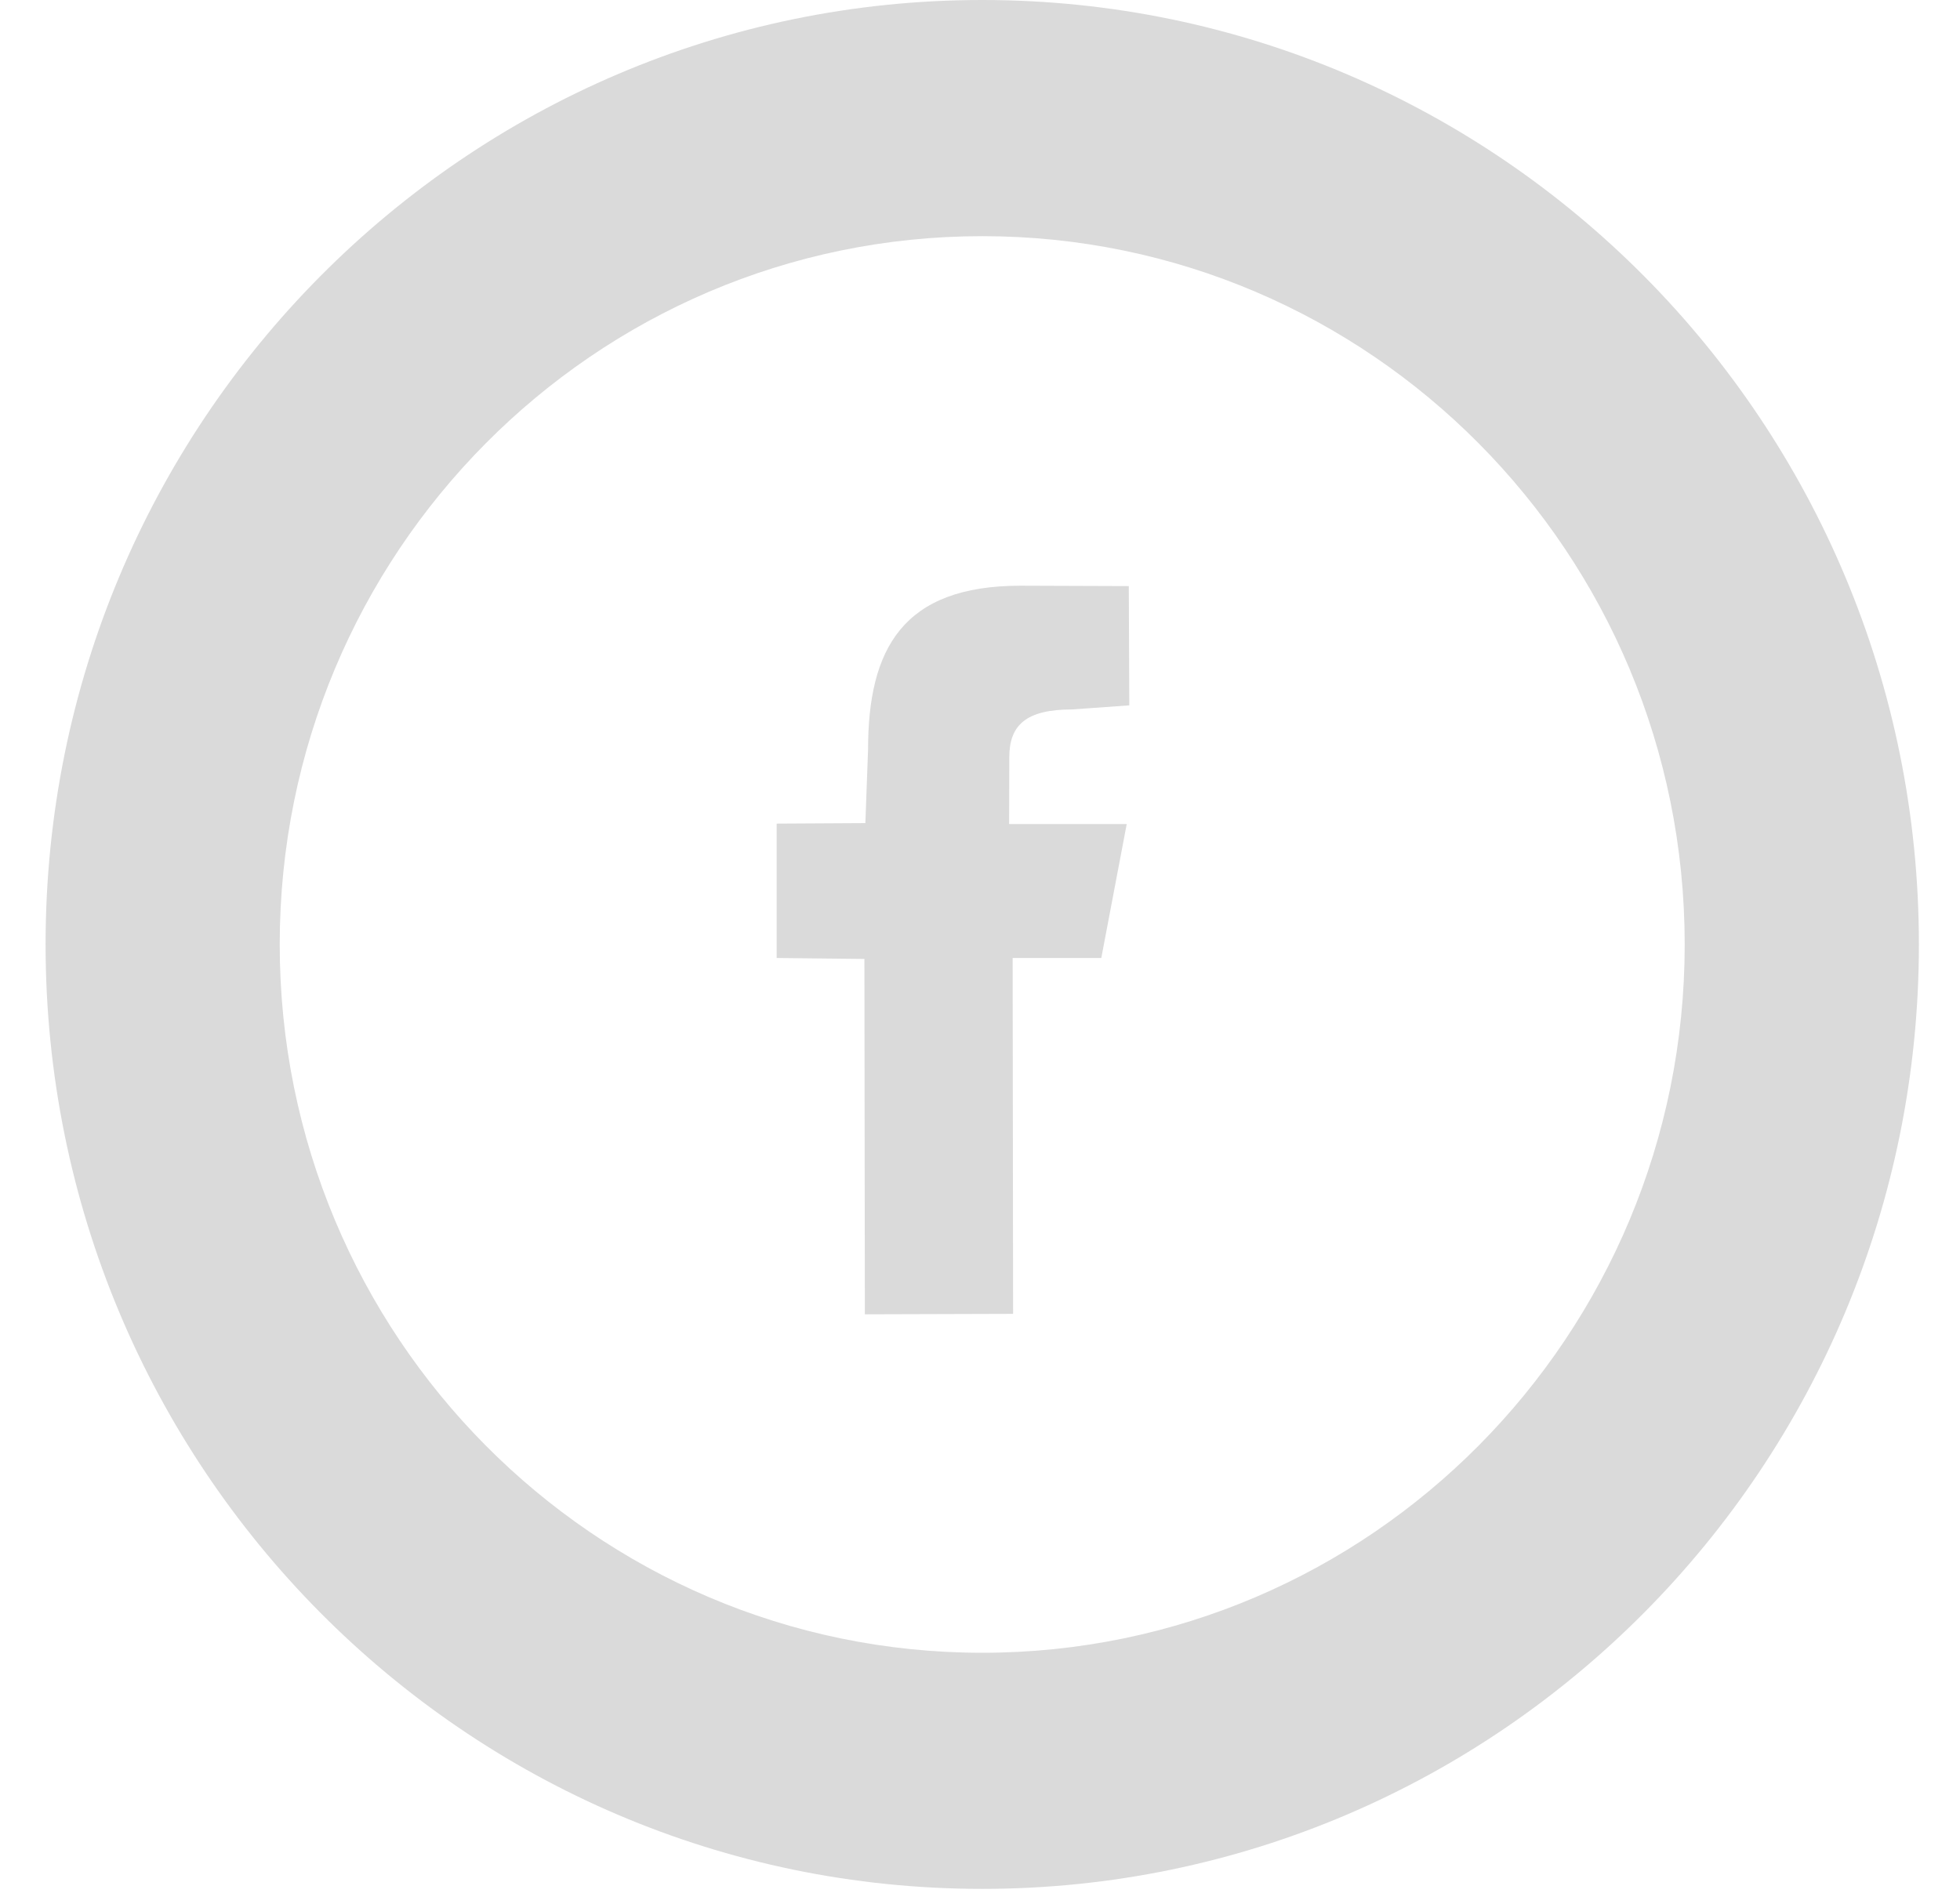 <svg xmlns="http://www.w3.org/2000/svg"
xmlns:xlink="http://www.w3.org/1999/xlink" width="35" height="34" viewBox="0 0 35 34">
<defs>
    <path id="facebook" alt="facebook icon" d="M1002.266 62.868c0 9.316-7.49 16.868-16.726 16.868-9.238 0-16.726-7.552-16.726-16.868 0-9.316 7.488-16.868 16.726-16.868 9.237 0 16.726 7.552 16.726 16.868zm-4.182 0c0-6.987-5.617-12.65-12.544-12.65-6.928 0-12.545 5.663-12.545 12.65s5.617 12.651 12.545 12.651c6.927 0 12.544-5.664 12.544-12.65zm-11.993 6.598l-2.647.008-.008-6.347-1.567-.017v-2.4l1.584-.009.048-1.31c0-1.802.617-2.93 2.722-2.93l1.934.007.009 2.13-1.024.073c-.82 0-1.119.28-1.119.855l-.003 1.192h2.1l-.454 2.392h-1.583z" />
</defs>
<g>
    <g transform="translate(-968 -46)">
        <use fill="#dadada" xlink:href="#facebook" />
    </g>
</g>
</svg>